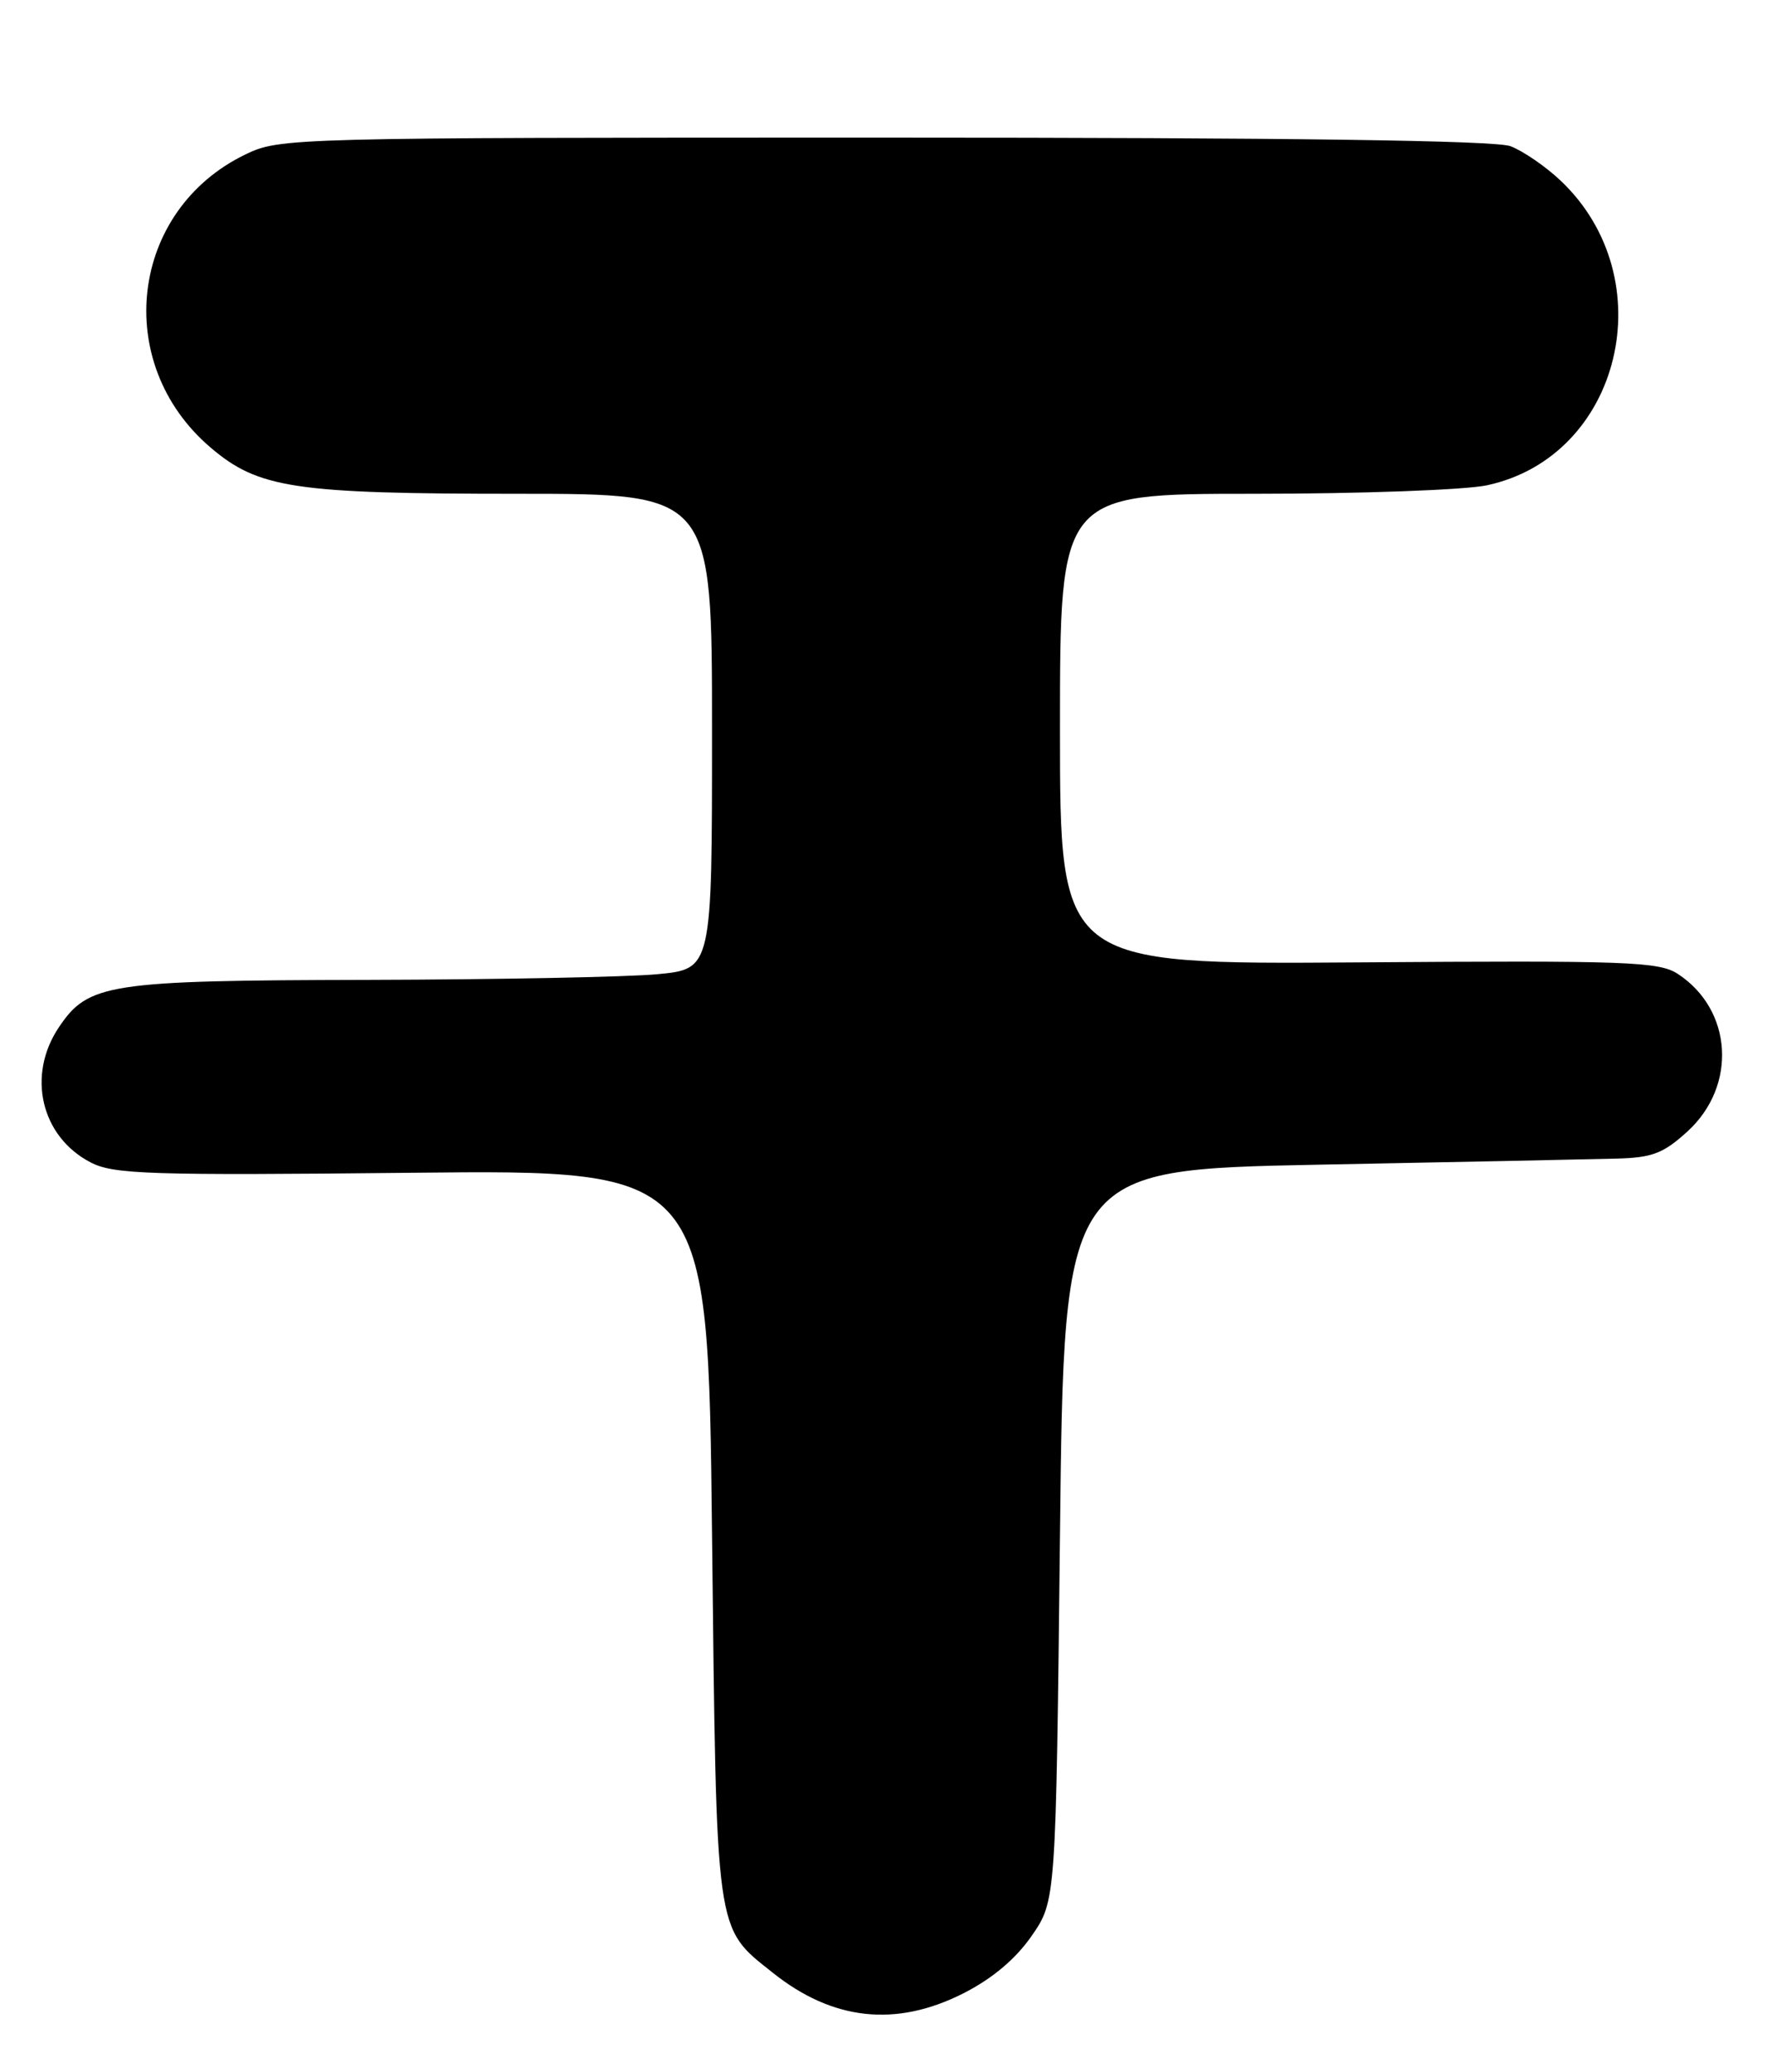 <?xml version="1.0" encoding="UTF-8" standalone="no"?>
<!DOCTYPE svg PUBLIC "-//W3C//DTD SVG 1.1//EN" "http://www.w3.org/Graphics/SVG/1.1/DTD/svg11.dtd" >
<svg xmlns="http://www.w3.org/2000/svg" xmlns:xlink="http://www.w3.org/1999/xlink" version="1.1" viewBox="0 0 219 256">
 <g >
 <path fill="currentColor"
d=" M 119.06 246.25 C 122.62 244.45 125.53 242.00 127.49 239.17 C 130.50 234.83 130.50 234.83 131.00 189.67 C 131.50 144.50 131.50 144.50 163.00 143.88 C 180.32 143.55 196.87 143.21 199.76 143.13 C 204.21 143.02 205.58 142.49 208.58 139.75 C 214.71 134.13 214.13 124.75 207.37 120.32 C 205.03 118.79 201.17 118.65 167.89 118.89 C 131.00 119.15 131.00 119.15 131.00 90.08 C 131.00 61.00 131.00 61.00 154.95 61.00 C 168.12 61.00 181.10 60.53 183.78 59.95 C 200.38 56.39 205.68 34.42 192.87 22.31 C 191.02 20.56 188.23 18.65 186.68 18.06 C 184.79 17.35 159.44 17.00 109.25 17.00 C 35.61 17.00 34.58 17.03 30.31 19.09 C 16.06 25.99 13.80 44.83 25.98 55.25 C 31.92 60.33 36.33 61.00 64.05 61.00 C 88.00 61.00 88.00 61.00 88.00 90.36 C 88.00 119.71 88.00 119.71 81.25 120.35 C 77.54 120.70 61.45 121.01 45.50 121.05 C 13.32 121.12 10.92 121.49 7.28 126.90 C 3.28 132.85 5.06 140.43 11.22 143.61 C 14.04 145.07 18.49 145.22 50.95 144.88 C 87.50 144.50 87.50 144.50 88.00 189.50 C 88.56 239.52 88.35 238.00 95.50 243.70 C 102.91 249.62 110.74 250.47 119.06 246.25 Z "/>
</g>
</svg>